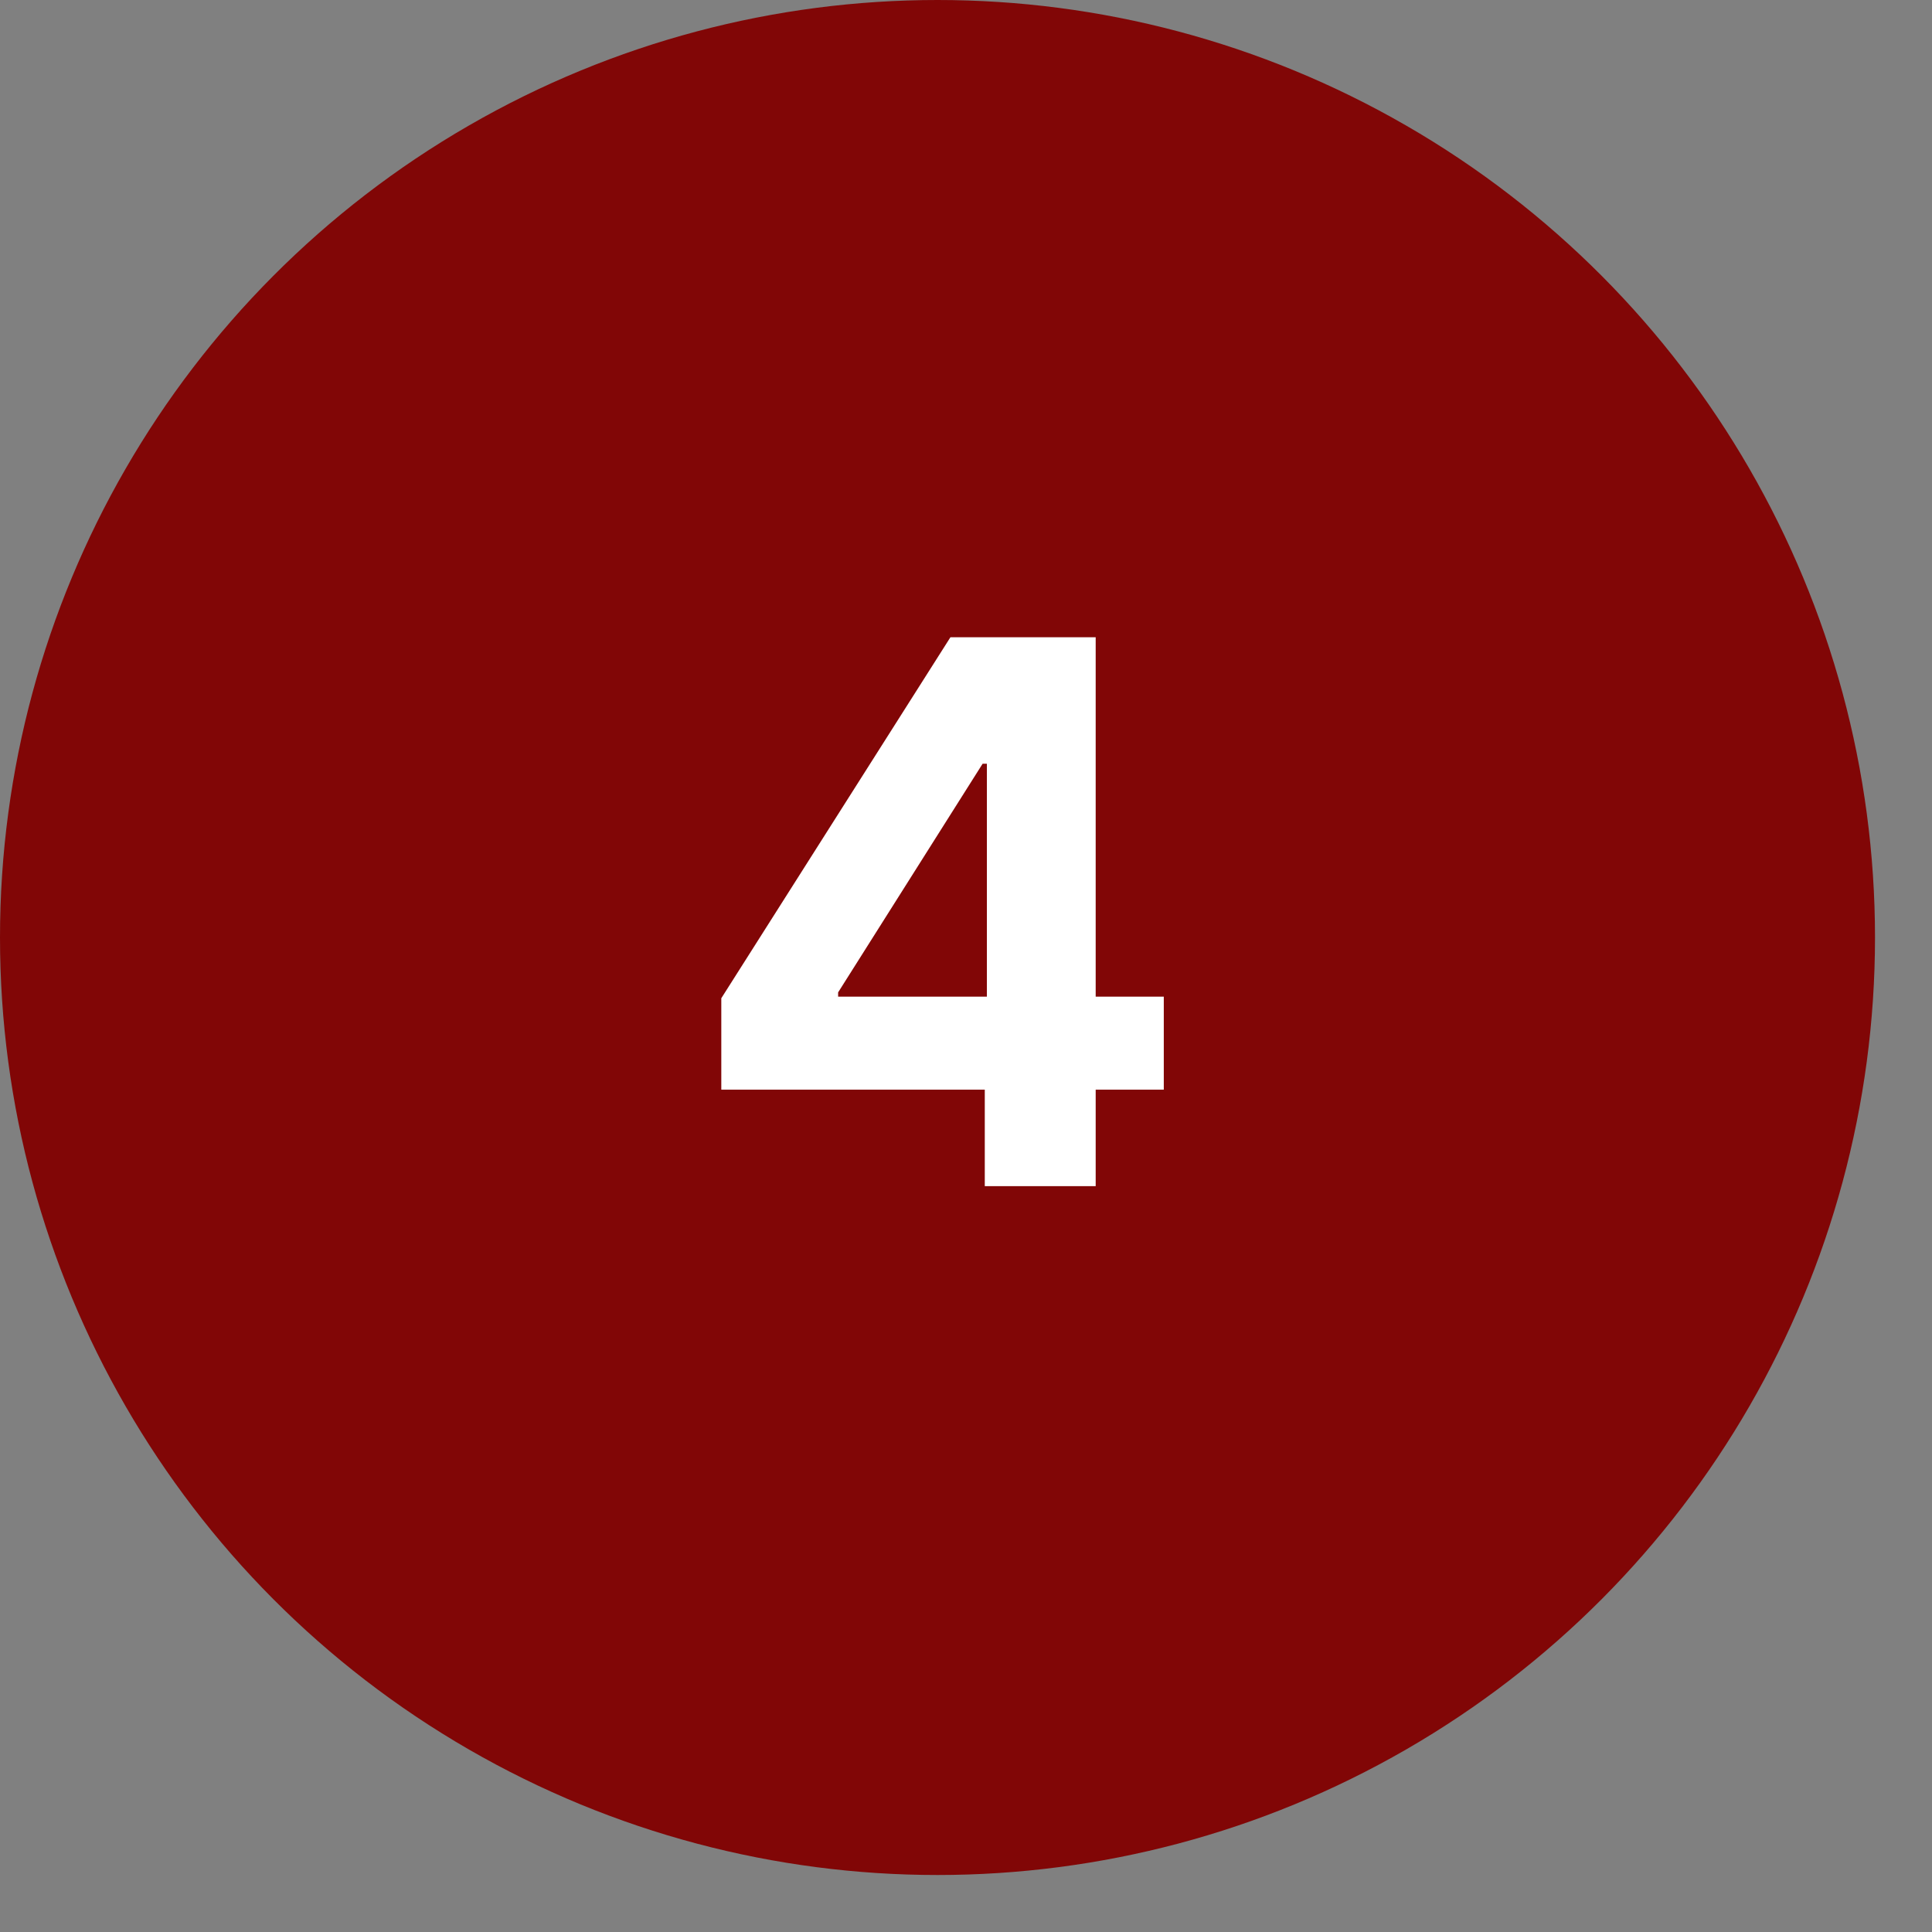 <svg width="32" height="32" viewBox="0 0 32 32" fill="none" xmlns="http://www.w3.org/2000/svg">
<rect x="0" y="0" width="32" height="32" fill="#808080" stroke="none"/>
<circle cx="15.528" cy="15.528" r="15.528" fill="#810606"/>
<path d="M11.947 18.048V16.534L15.742 10.555H17.047V12.65H16.275L13.882 16.437V16.508H19.276V18.048H11.947ZM16.311 19.646V17.586L16.346 16.916V10.555H18.148V19.646H16.311Z" fill="white"/>
</svg>
